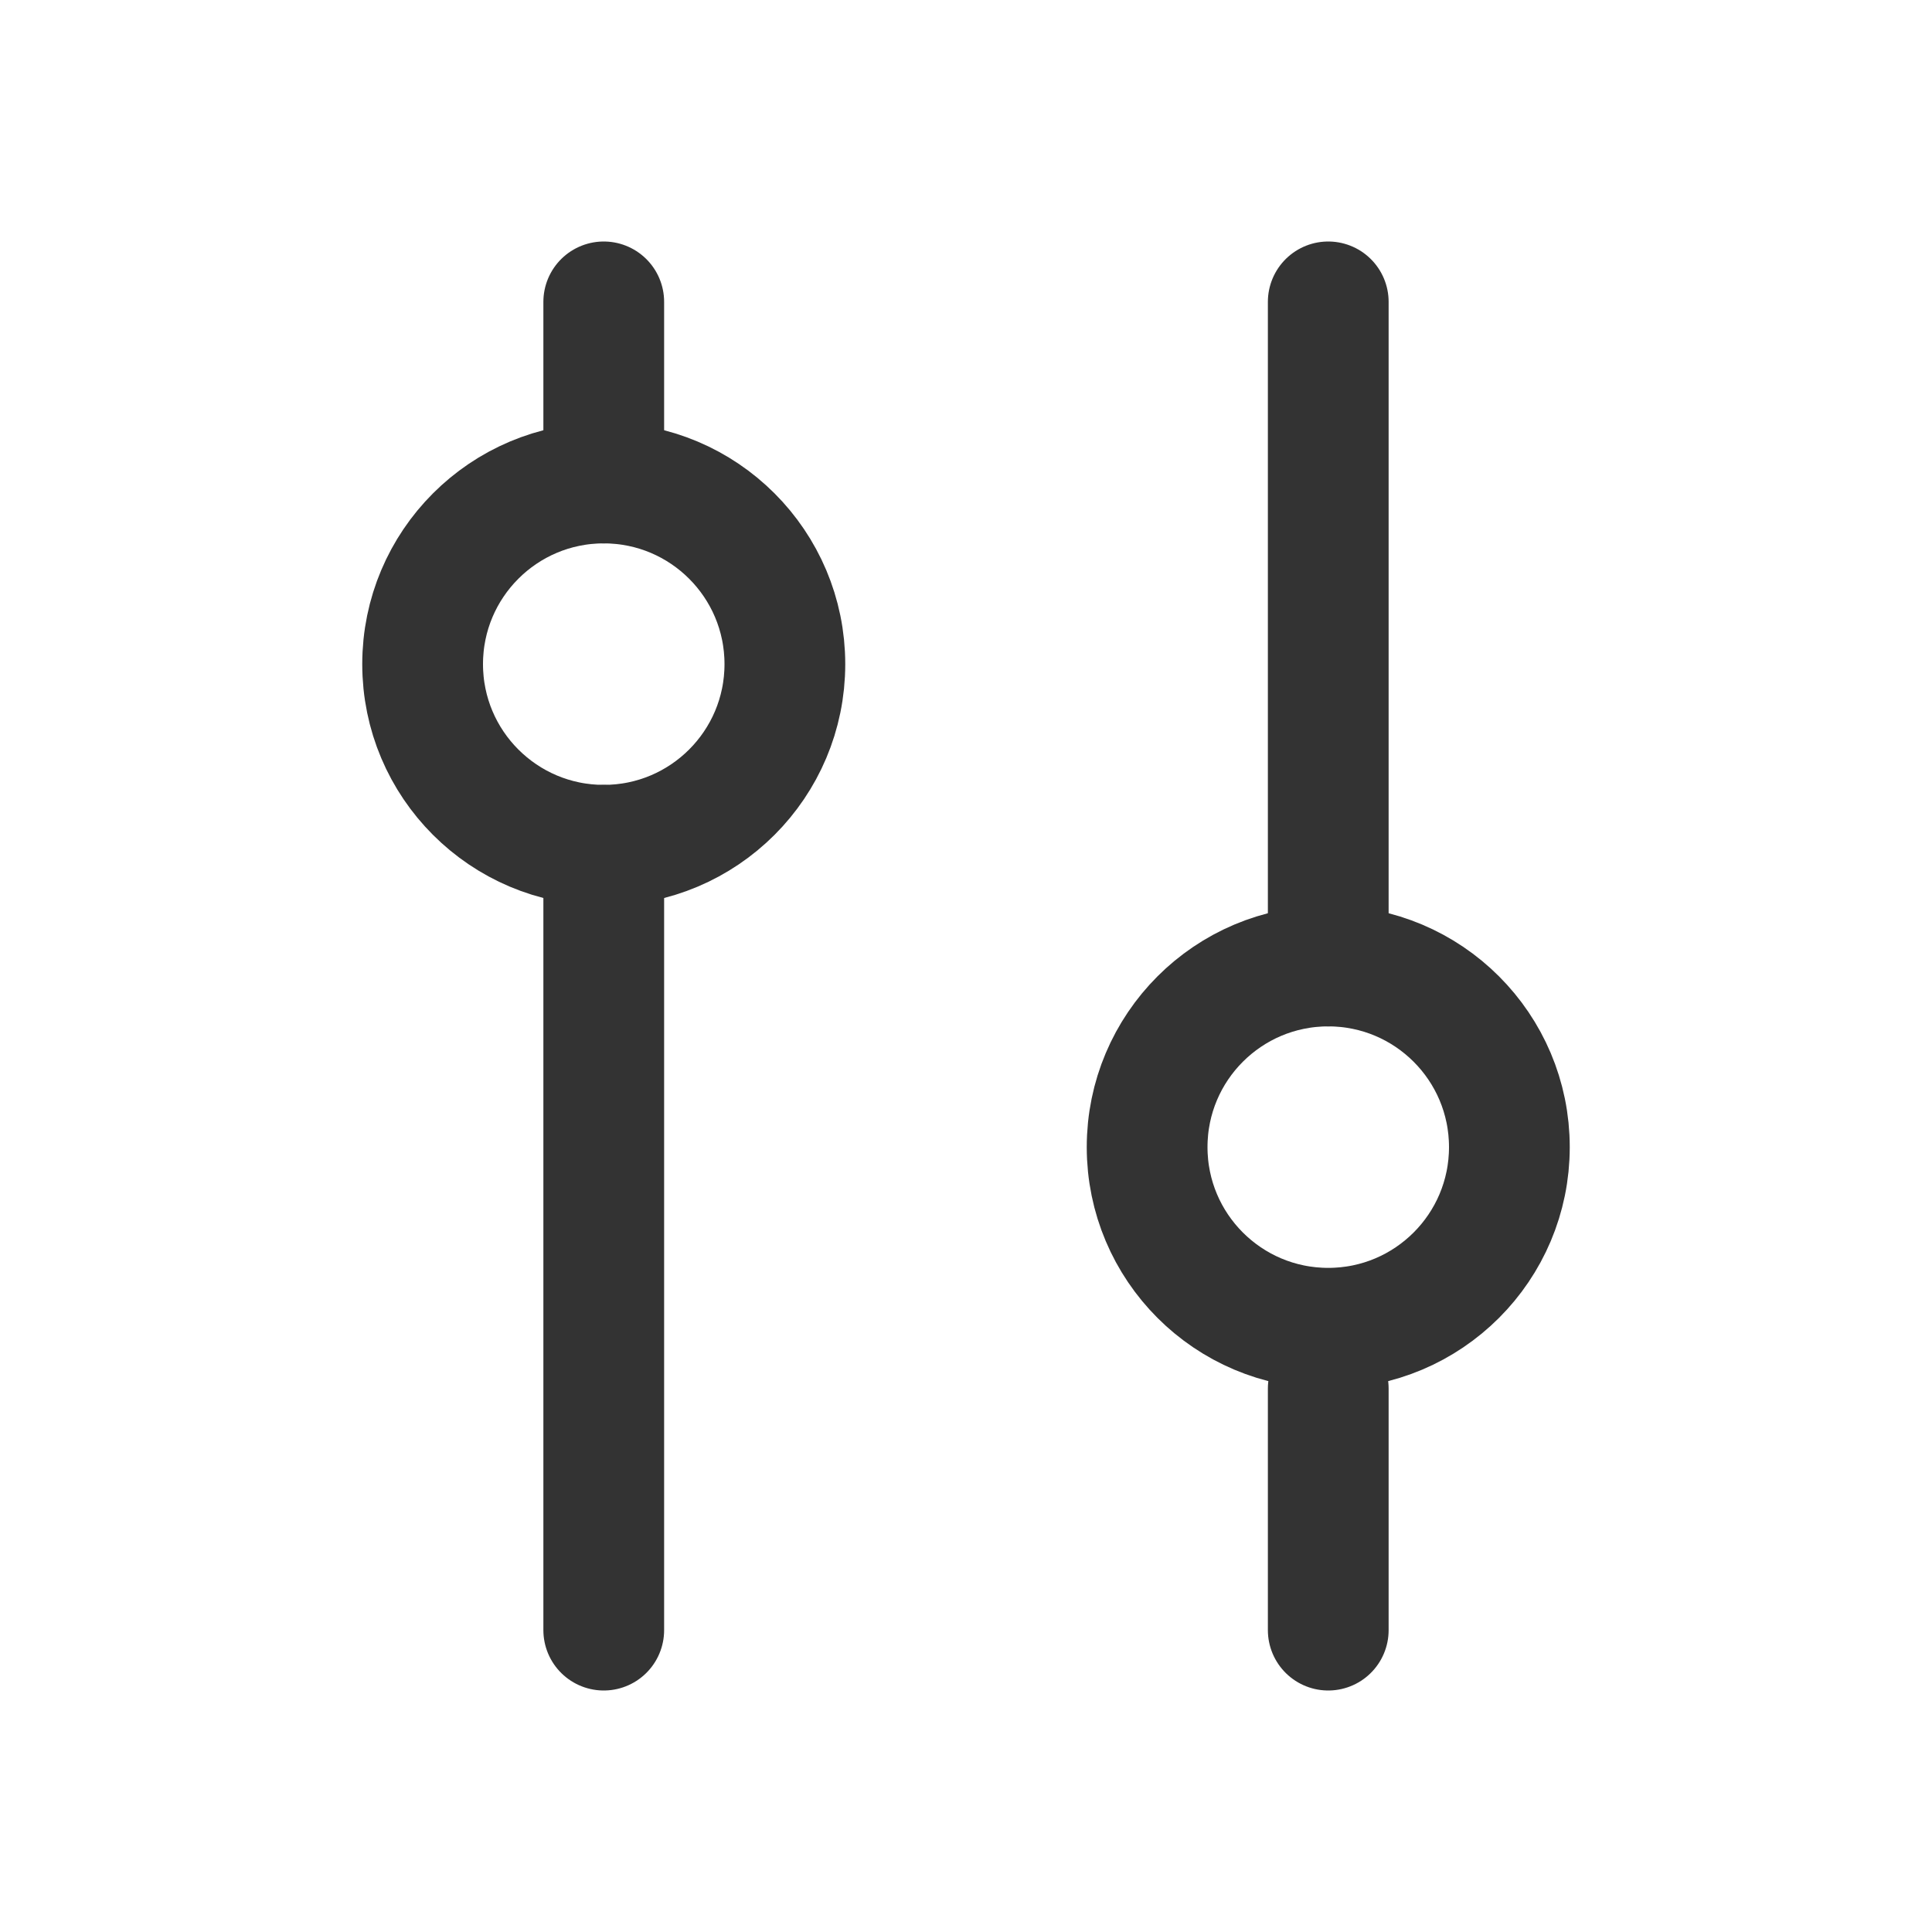 <?xml version="1.0" encoding="UTF-8" standalone="no"?>
<svg width="32px" height="32px" viewBox="0 0 32 32" version="1.1" xmlns="http://www.w3.org/2000/svg" xmlns:xlink="http://www.w3.org/1999/xlink">
    <!-- Generator: Sketch 50.2 (55047) - http://www.bohemiancoding.com/sketch -->
    <title>icon_32px_filter_n</title>
    <desc>Created with Sketch.</desc>
    <defs></defs>
    <g id="Icon_Badge_Graphic" stroke="none" stroke-width="1" fill="none" fill-rule="evenodd">
        <g id="##Icon/32/Filter">
            <rect id="Icon_Area" fill-opacity="0" fill="#FFFFFF" x="0" y="0" width="32" height="32"></rect>
            <path d="M10,5 L10,8" id="Line" stroke="#333333" stroke-width="2" fill="#D8D8D8" stroke-linecap="round"></path>
            <circle id="Oval" stroke="#333333" stroke-width="2" cx="10" cy="11" r="3"></circle>
            <circle id="Oval-Copy" stroke="#333333" stroke-width="2" cx="22" cy="19" r="3"></circle>
            <path d="M10,14 L10,27" id="Line-Copy-2" stroke="#333333" stroke-width="2" fill="#D8D8D8" stroke-linecap="round"></path>
            <path d="M22,5 L22,16" id="Line-Copy" stroke="#333333" stroke-width="2" fill="#D8D8D8" stroke-linecap="round"></path>
            <path d="M22,23 L22,27" id="Line-Copy-3" stroke="#333333" stroke-width="2" fill="#D8D8D8" stroke-linecap="round"></path>
        </g>
    </g>
</svg>